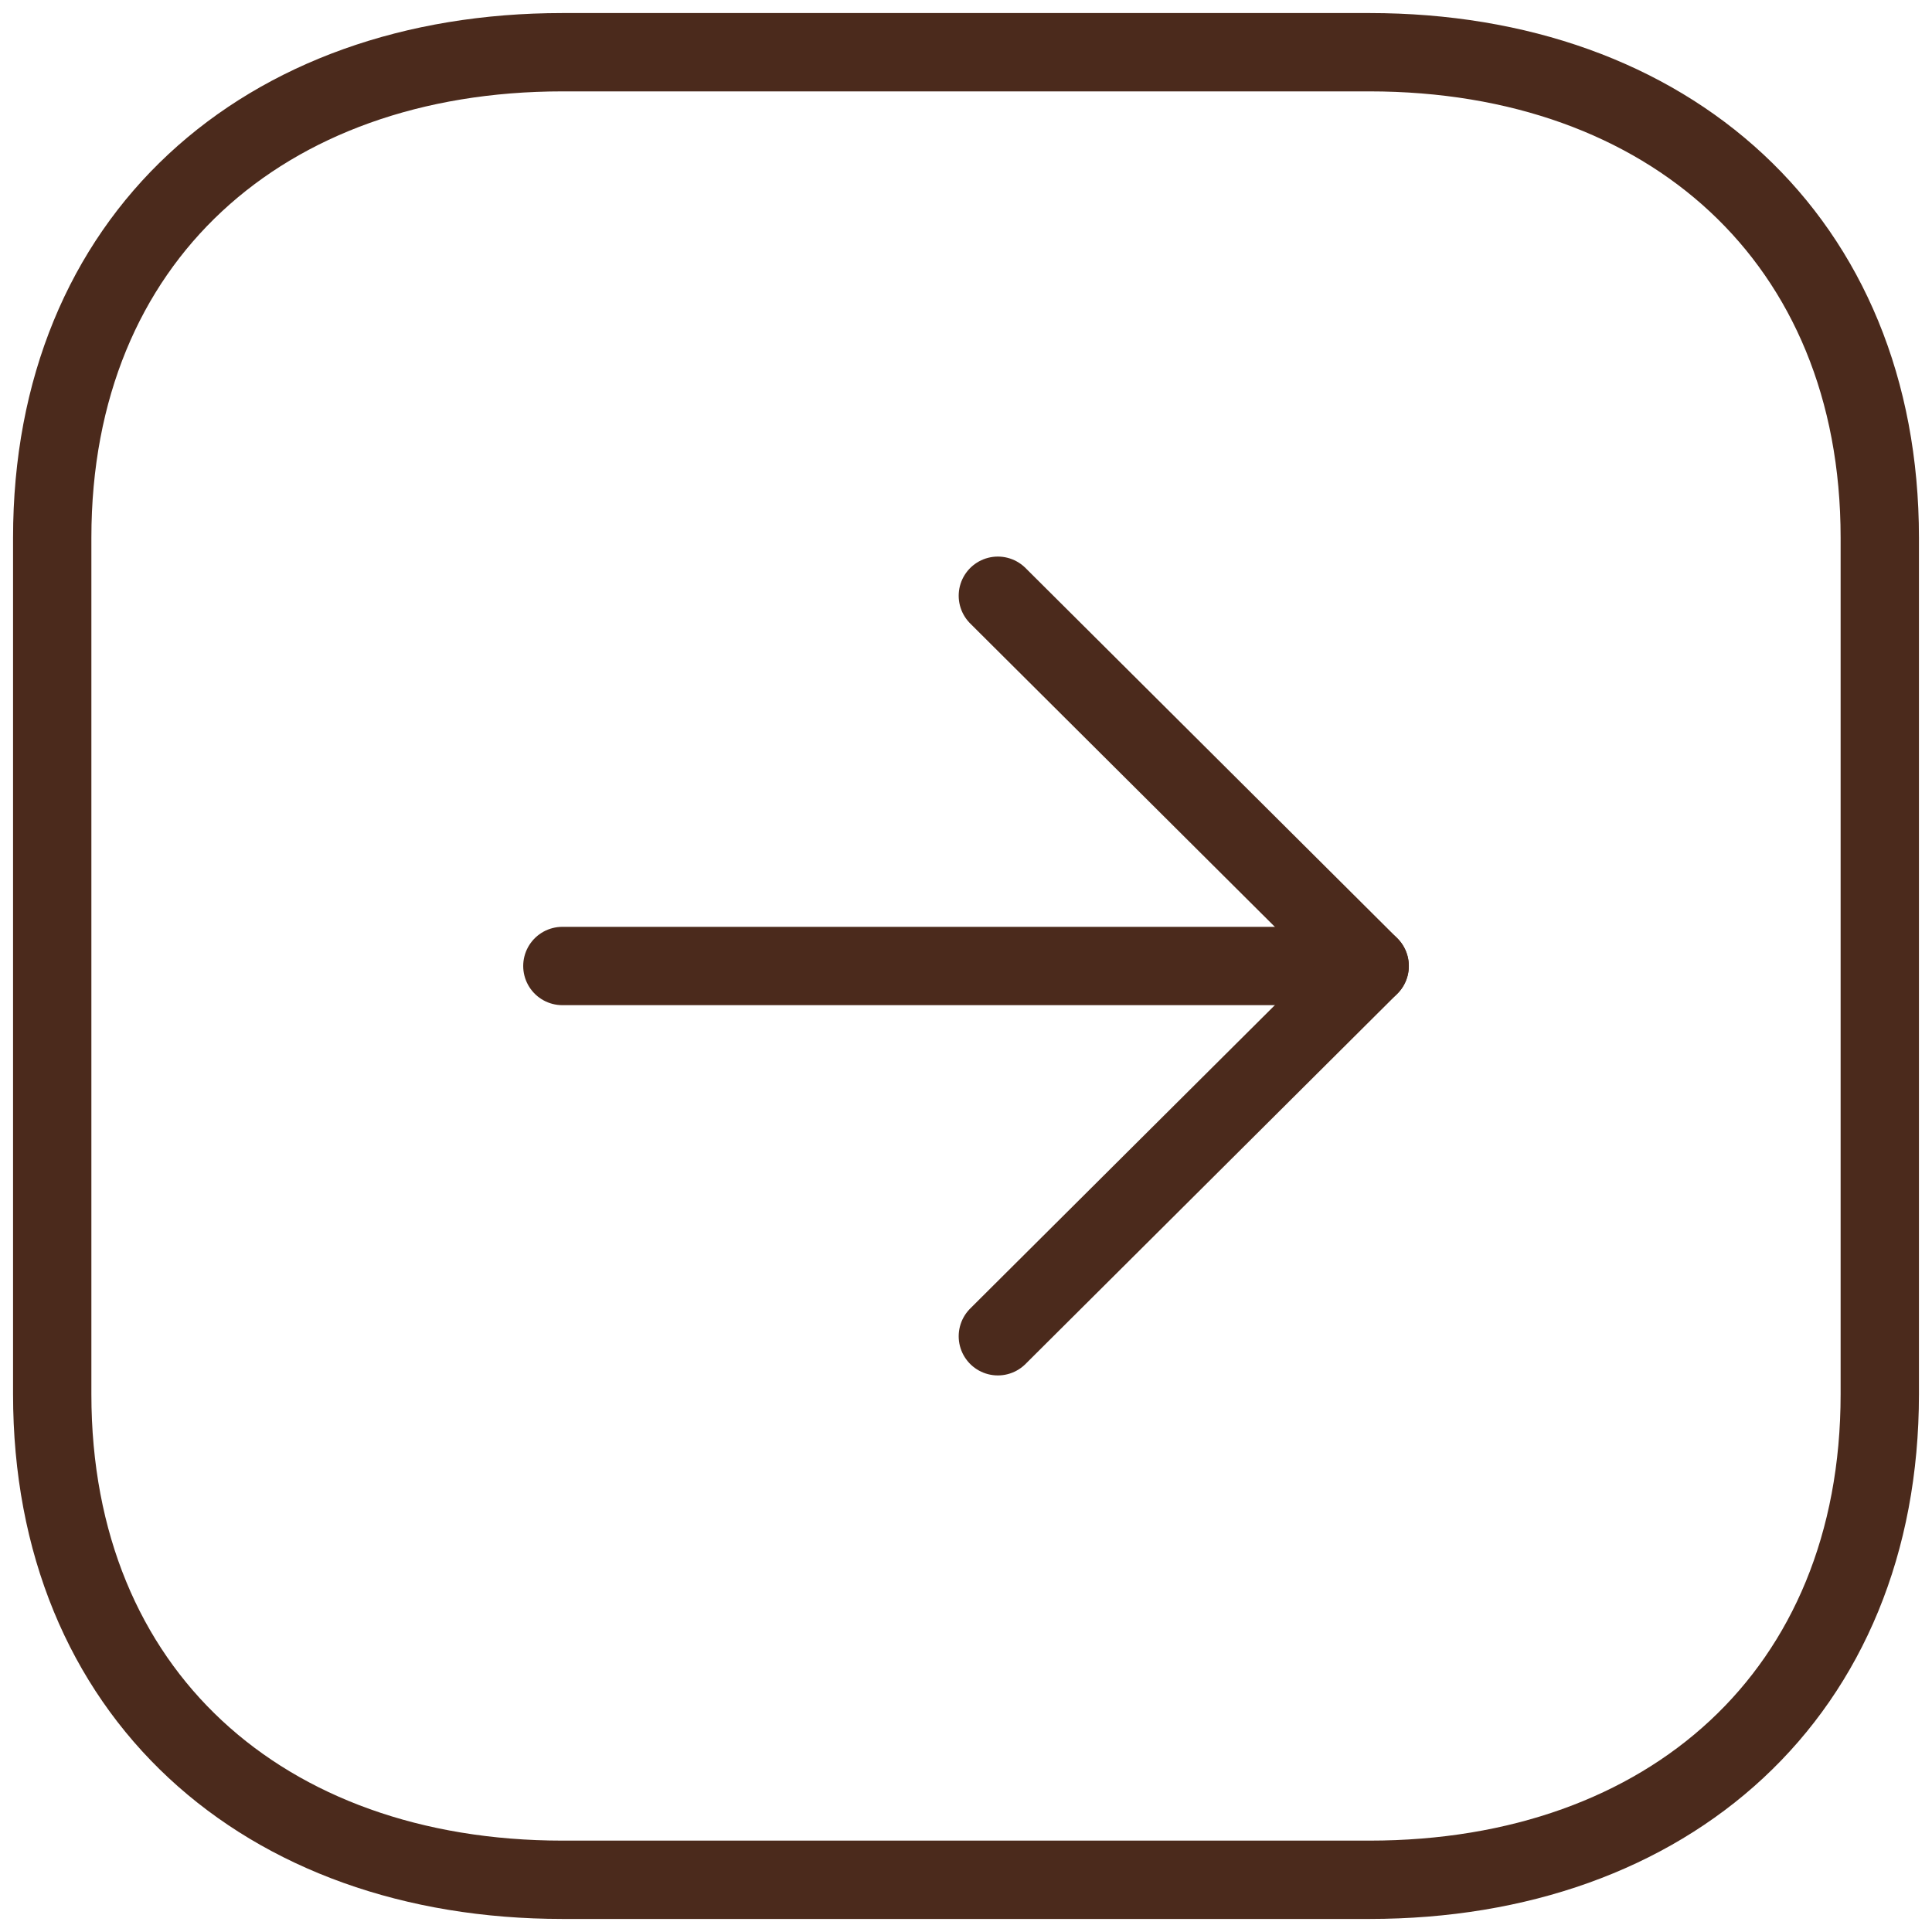 <svg width="37" height="37" viewBox="0 0 37 37" fill="none" xmlns="http://www.w3.org/2000/svg">
<path fill-rule="evenodd" clip-rule="evenodd" d="M36 26.7V10.299C36 4.585 31.953 1 26.227 1H10.774C5.047 1 1 4.566 1 10.299L1 26.7C1 32.432 5.047 36 10.774 36H26.227C31.953 36 36 32.432 36 26.7Z" stroke="#4B2A1C" stroke-width="1.5" stroke-linecap="round" stroke-linejoin="round"/>
<path d="M26.23 18.5L10.77 18.5" stroke="#4B2A1C" stroke-width="1.5" stroke-linecap="round" stroke-linejoin="round"/>
<path d="M19.11 11.409L26.231 18.5L19.11 25.591" stroke="#4B2A1C" stroke-width="1.5" stroke-linecap="round" stroke-linejoin="round"/>
</svg>
